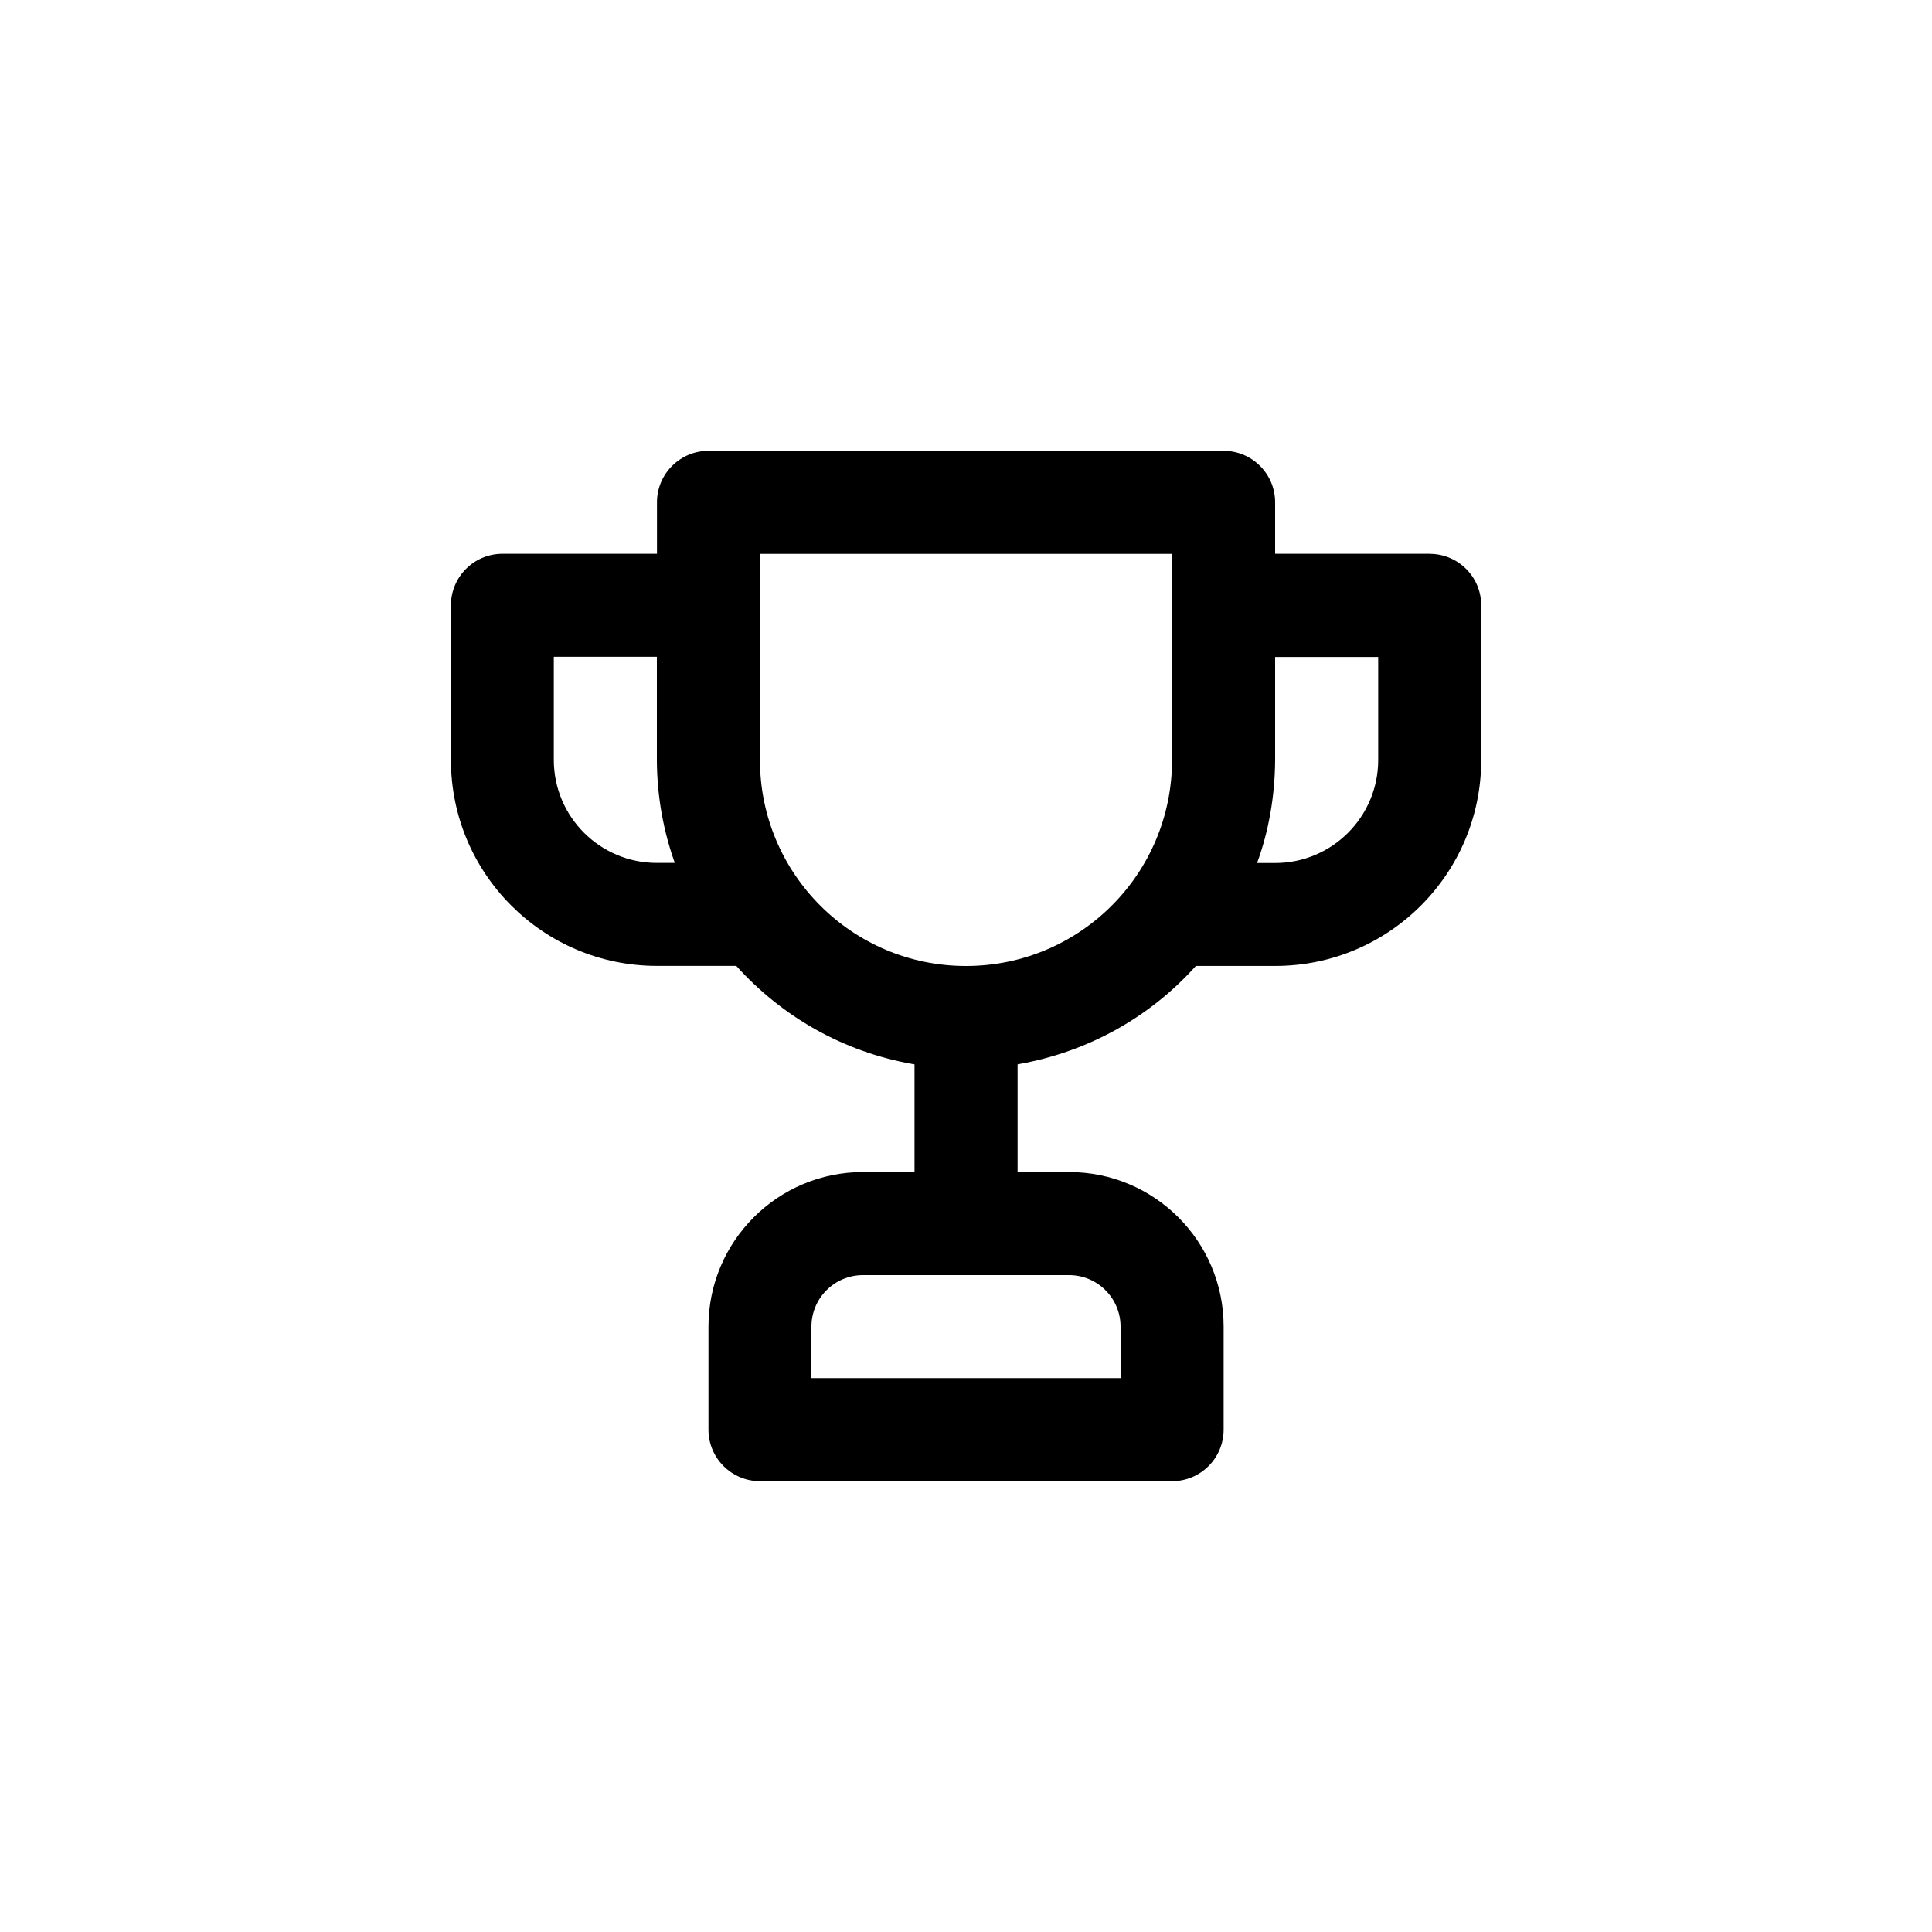 <!-- Generated by IcoMoon.io -->
<svg version="1.1" xmlns="http://www.w3.org/2000/svg" width="40" height="40" viewBox="0 0 40 40">
<title>ul-trophy</title>
<path d="M29.6 11.466h-3.2v-1.066c0-0.589-0.478-1.066-1.066-1.066v0h-10.666c-0.589 0-1.066 0.478-1.066 1.066v0 1.066h-3.2c-0.589 0-1.066 0.478-1.066 1.066v0 3.2c0 2.357 1.91 4.266 4.266 4.266v0h1.642c0.942 1.047 2.214 1.779 3.652 2.032l0.038 0.006v2.23h-1.066c-1.767 0-3.2 1.433-3.2 3.2v0 2.134c0 0.589 0.478 1.066 1.066 1.066v0h8.534c0.589 0 1.066-0.478 1.066-1.066v0-2.134c0-1.767-1.433-3.2-3.2-3.2v0h-1.066v-2.23c1.477-0.258 2.75-0.99 3.686-2.031l0.005-0.006h1.642c2.357 0 4.266-1.91 4.266-4.266v0-3.2c0-0.589-0.478-1.066-1.066-1.066v0zM13.6 17.866c-1.178 0-2.134-0.955-2.134-2.134v0-2.134h2.134v2.134c0.002 0.766 0.139 1.498 0.387 2.178l-0.014-0.045zM22.134 26.4c0.589 0 1.066 0.478 1.066 1.066v0 1.066h-6.4v-1.066c0-0.589 0.478-1.066 1.066-1.066v0zM24.266 15.734c0 2.357-1.91 4.266-4.266 4.266s-4.266-1.91-4.266-4.266v0-4.266h8.534zM28.534 15.734c0 1.178-0.955 2.134-2.134 2.134v0h-0.374c0.234-0.634 0.37-1.368 0.374-2.132v-2.134h2.134z"></path>
</svg>
